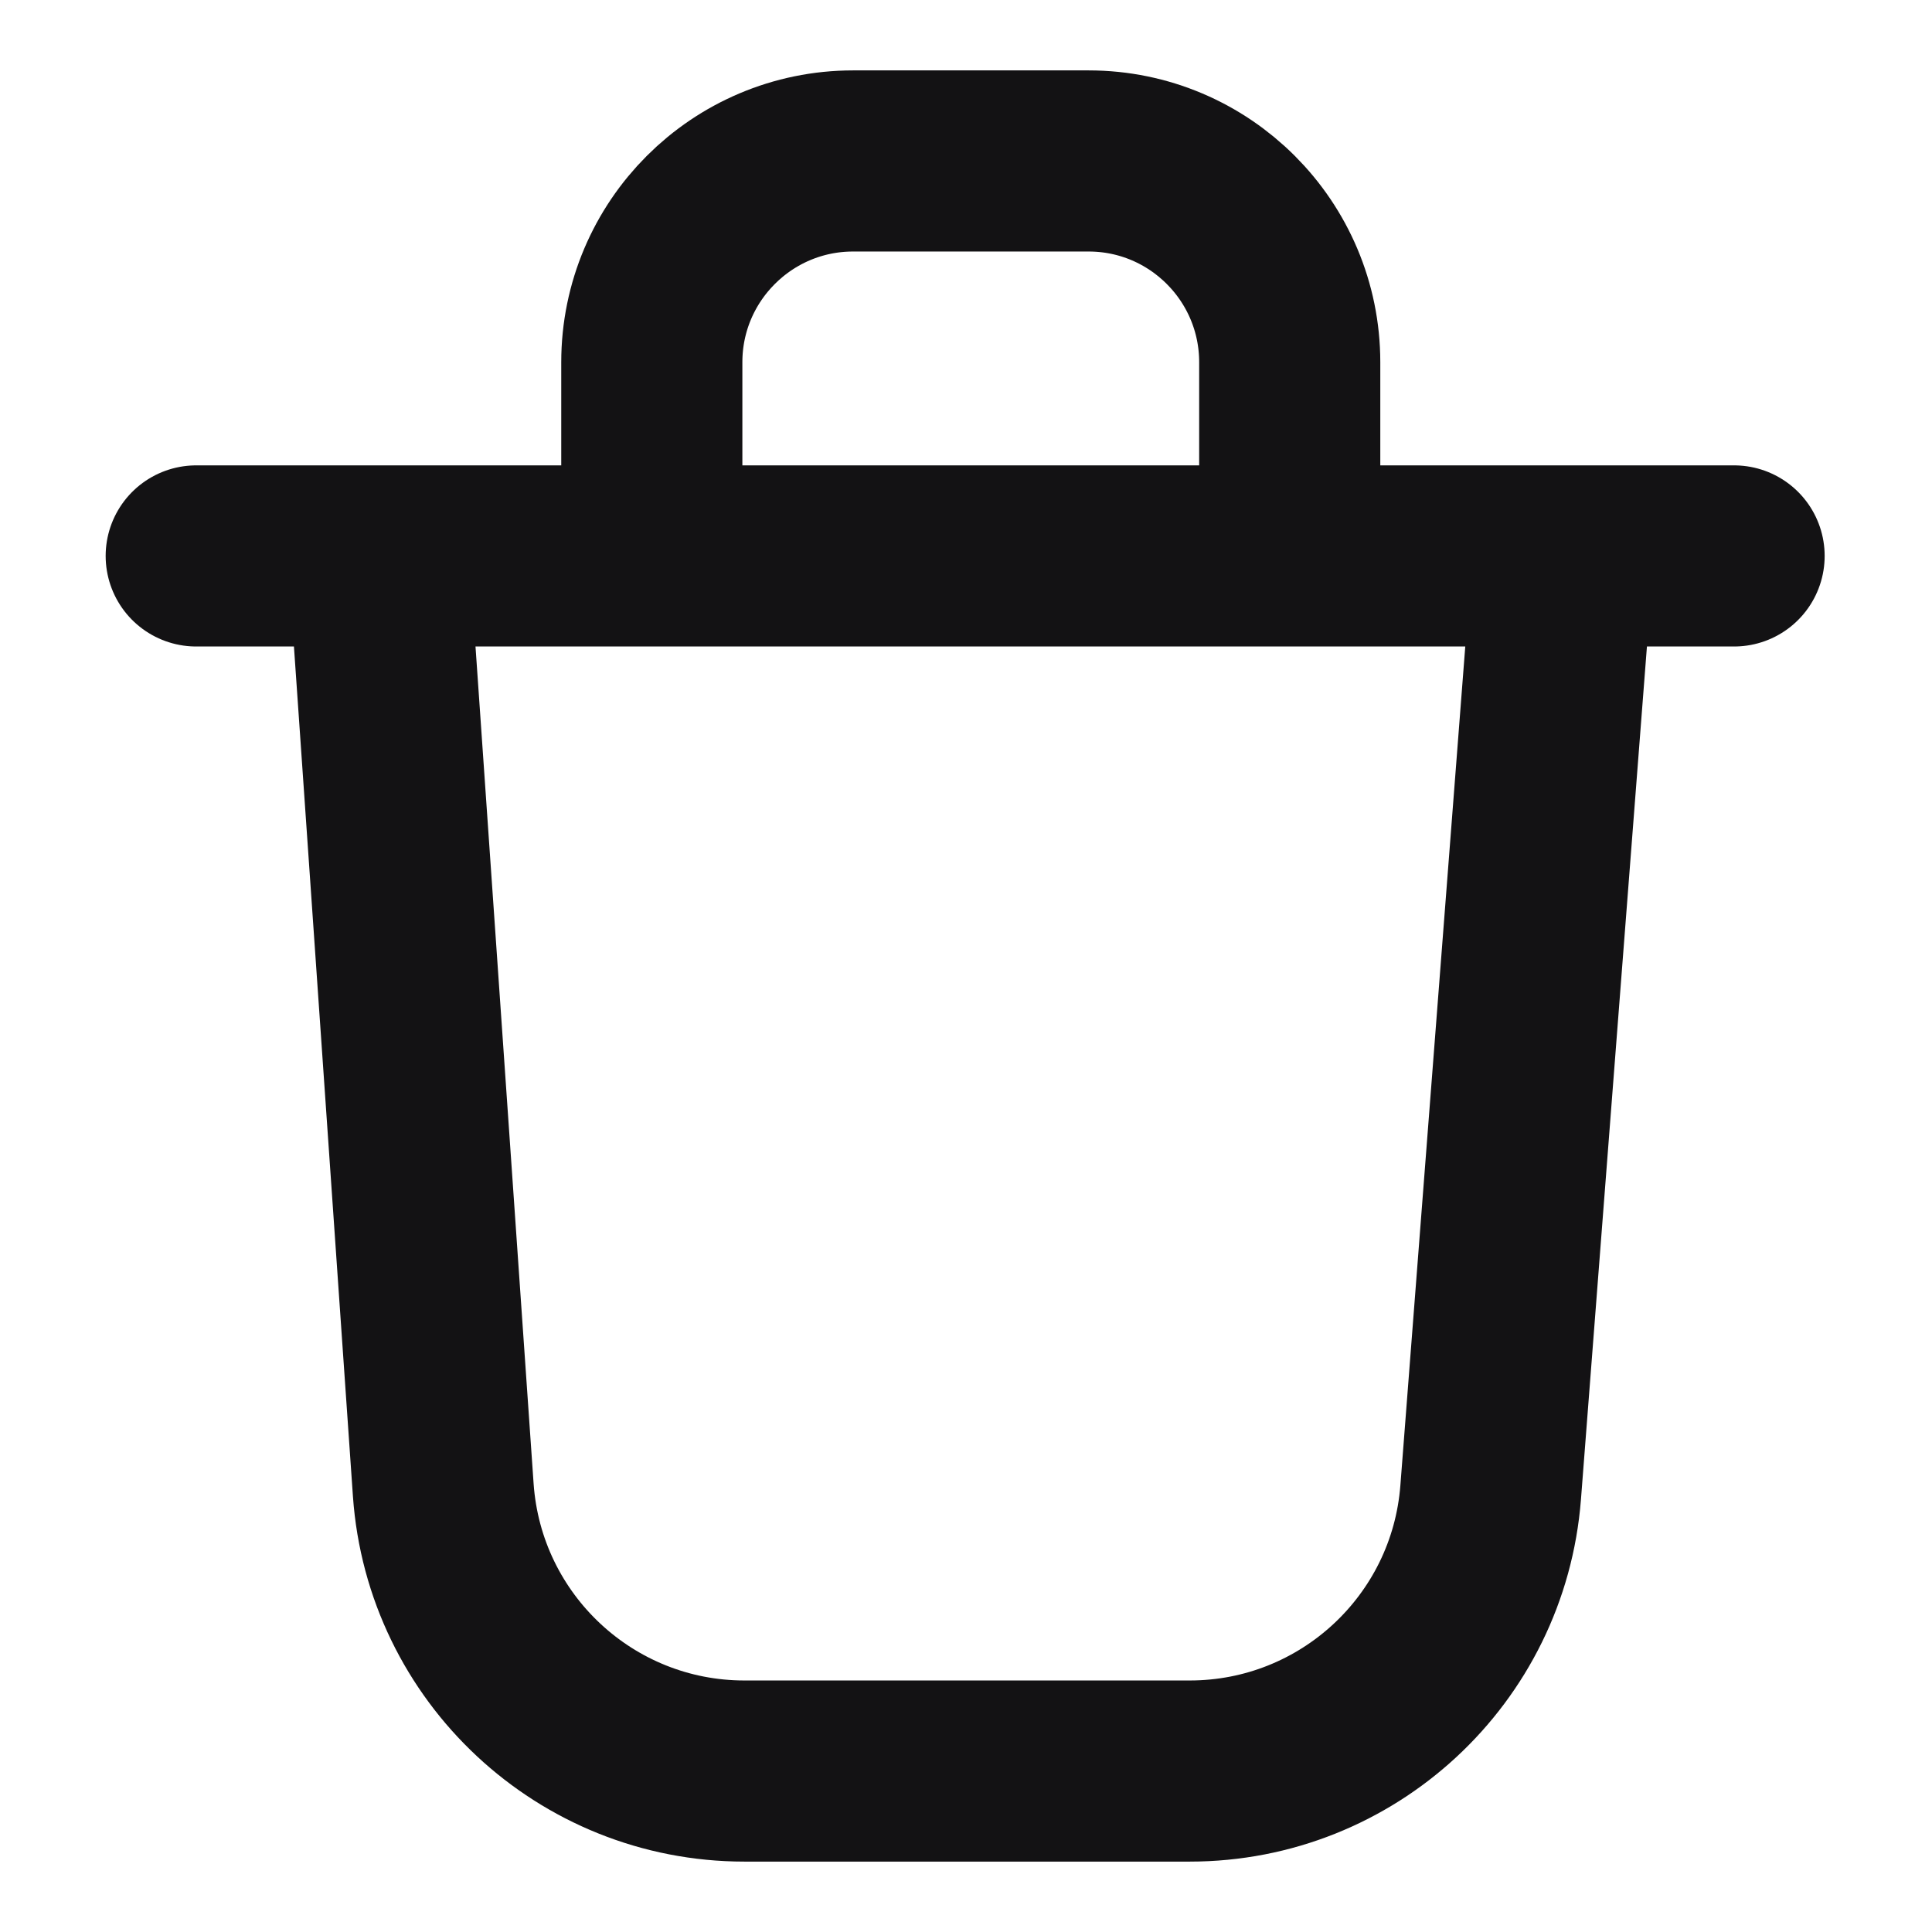 <svg width="16" height="16" viewBox="0 0 16 16" fill="none" xmlns="http://www.w3.org/2000/svg">
<path d="M1.625 4.604H3.134M3.134 4.604C7.064 4.604 14.361 4.604 14.361 4.604M3.134 4.604L3.671 12.34C3.763 13.65 4.852 14.667 6.165 14.667H9.853C11.158 14.667 12.244 13.662 12.345 12.36L12.945 4.604C12.945 4.604 6.573 4.604 3.134 4.604ZM5.398 4.604V3C5.398 2.08 6.145 1.333 7.065 1.333H9.015C9.935 1.333 10.681 2.08 10.681 3V4.604" stroke="#131214" stroke-width="1.5" stroke-linecap="round" stroke-linejoin="round"/>
</svg>

